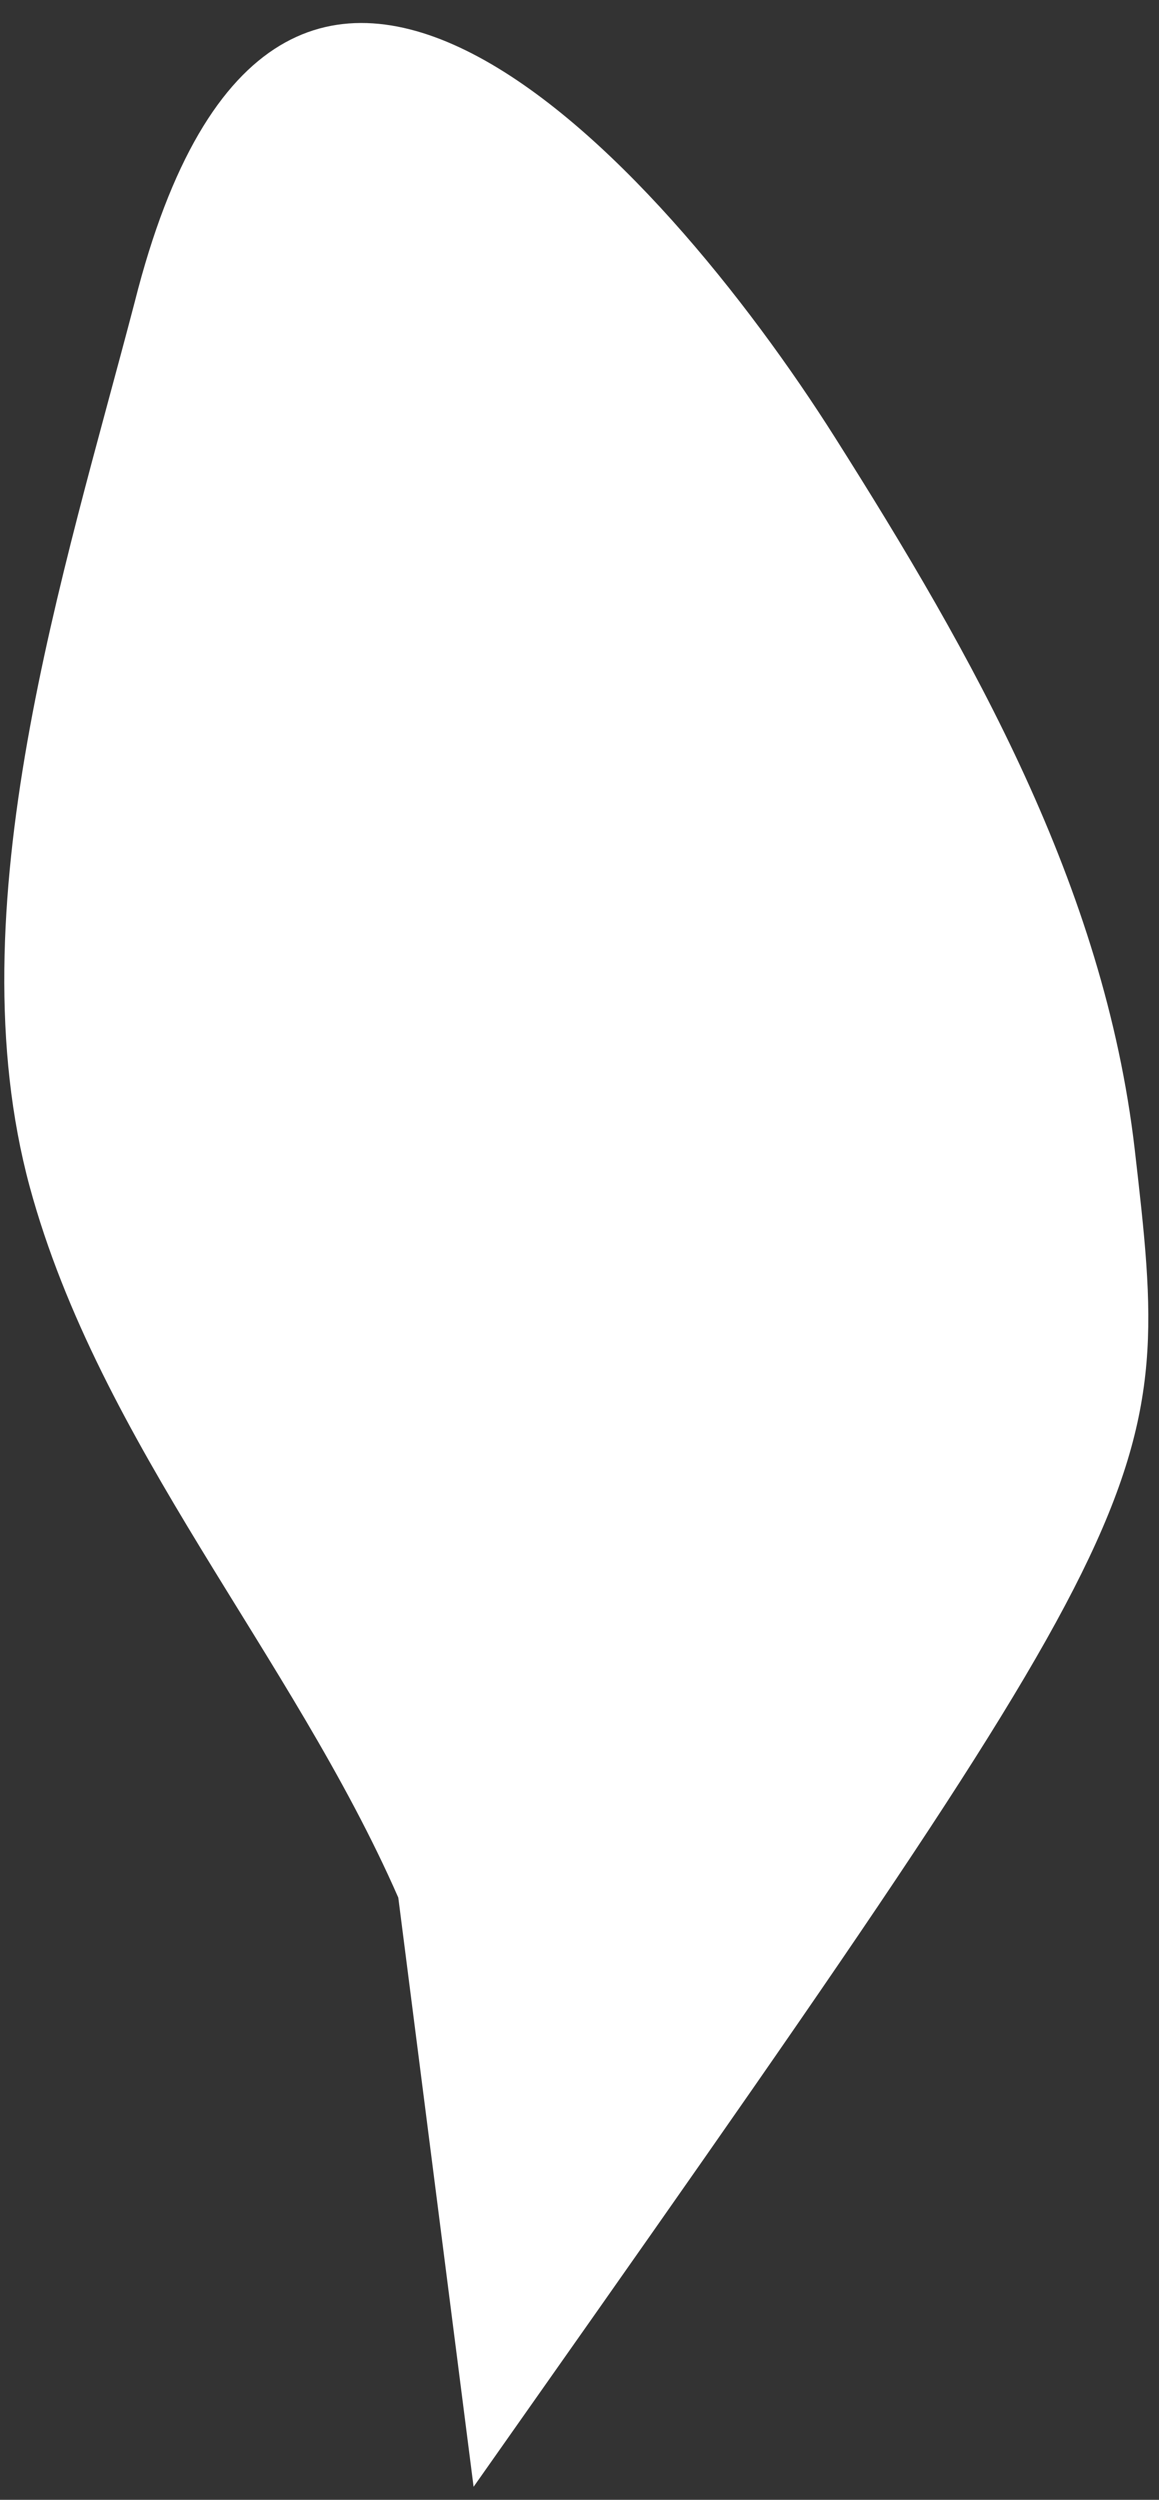 <svg width="32" height="69" viewBox="0 0 32 69" fill="none" xmlns="http://www.w3.org/2000/svg">
<rect x="0" y="0" width="32" height="69" fill="#333333" stroke="none"/>
<path d="M13.076 68.64C32.416 41.173 32.416 41.173 31.328 31.711C30.482 24.451 26.855 18.087 23.06 12.085C18.225 4.438 7.66 -7.275 3.72 8.334C1.762 15.836 -1.26 25.056 0.819 32.752C2.753 39.867 8.071 45.699 10.997 52.378" fill="white"/>
</svg>
